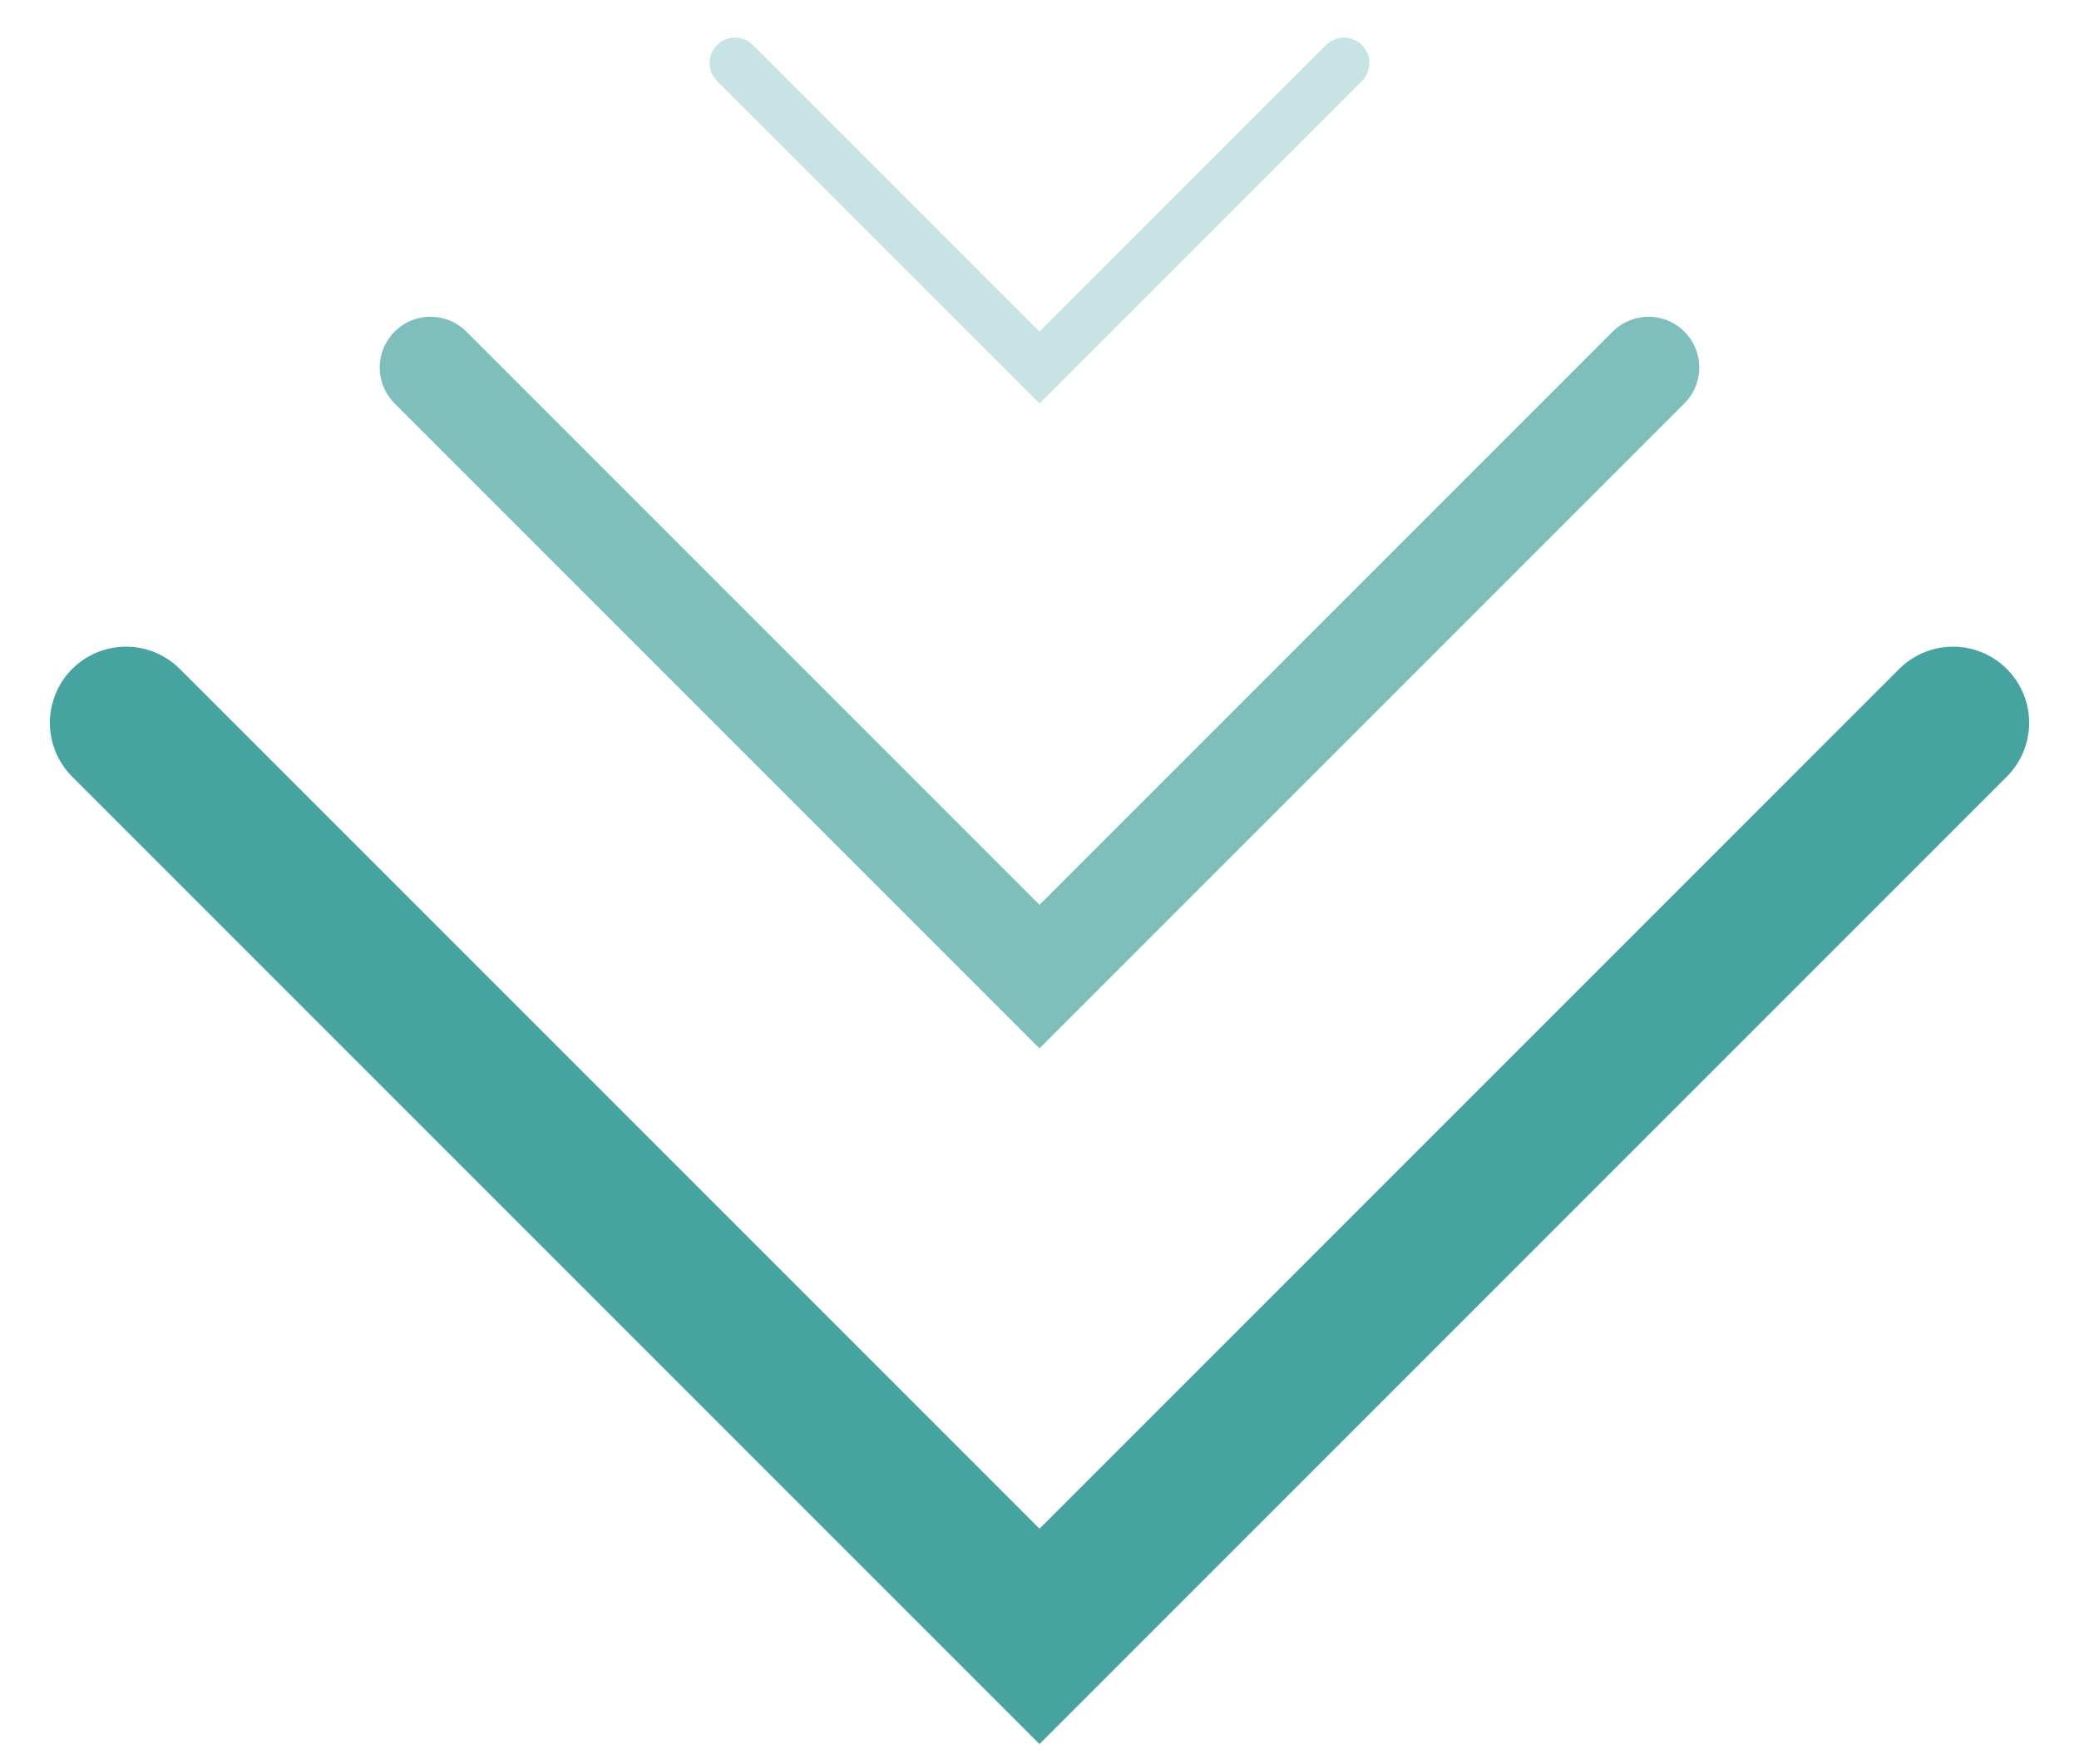 <svg width="33" height="28" viewBox="0 0 33 28" fill="none" xmlns="http://www.w3.org/2000/svg">
<path d="M2 11.472L16.5 25.972L31 11.472" stroke="#47A3A0" stroke-width="2.417" stroke-linecap="round"/>
<path d="M6.833 5.833L16.5 15.5L26.167 5.833" stroke="#7EBFBD" stroke-width="1.611" stroke-linecap="round"/>
<path d="M11.666 1L16.5 5.833L21.333 1" stroke="#C8E3E3" stroke-width="0.806" stroke-linecap="round"/>
</svg>
